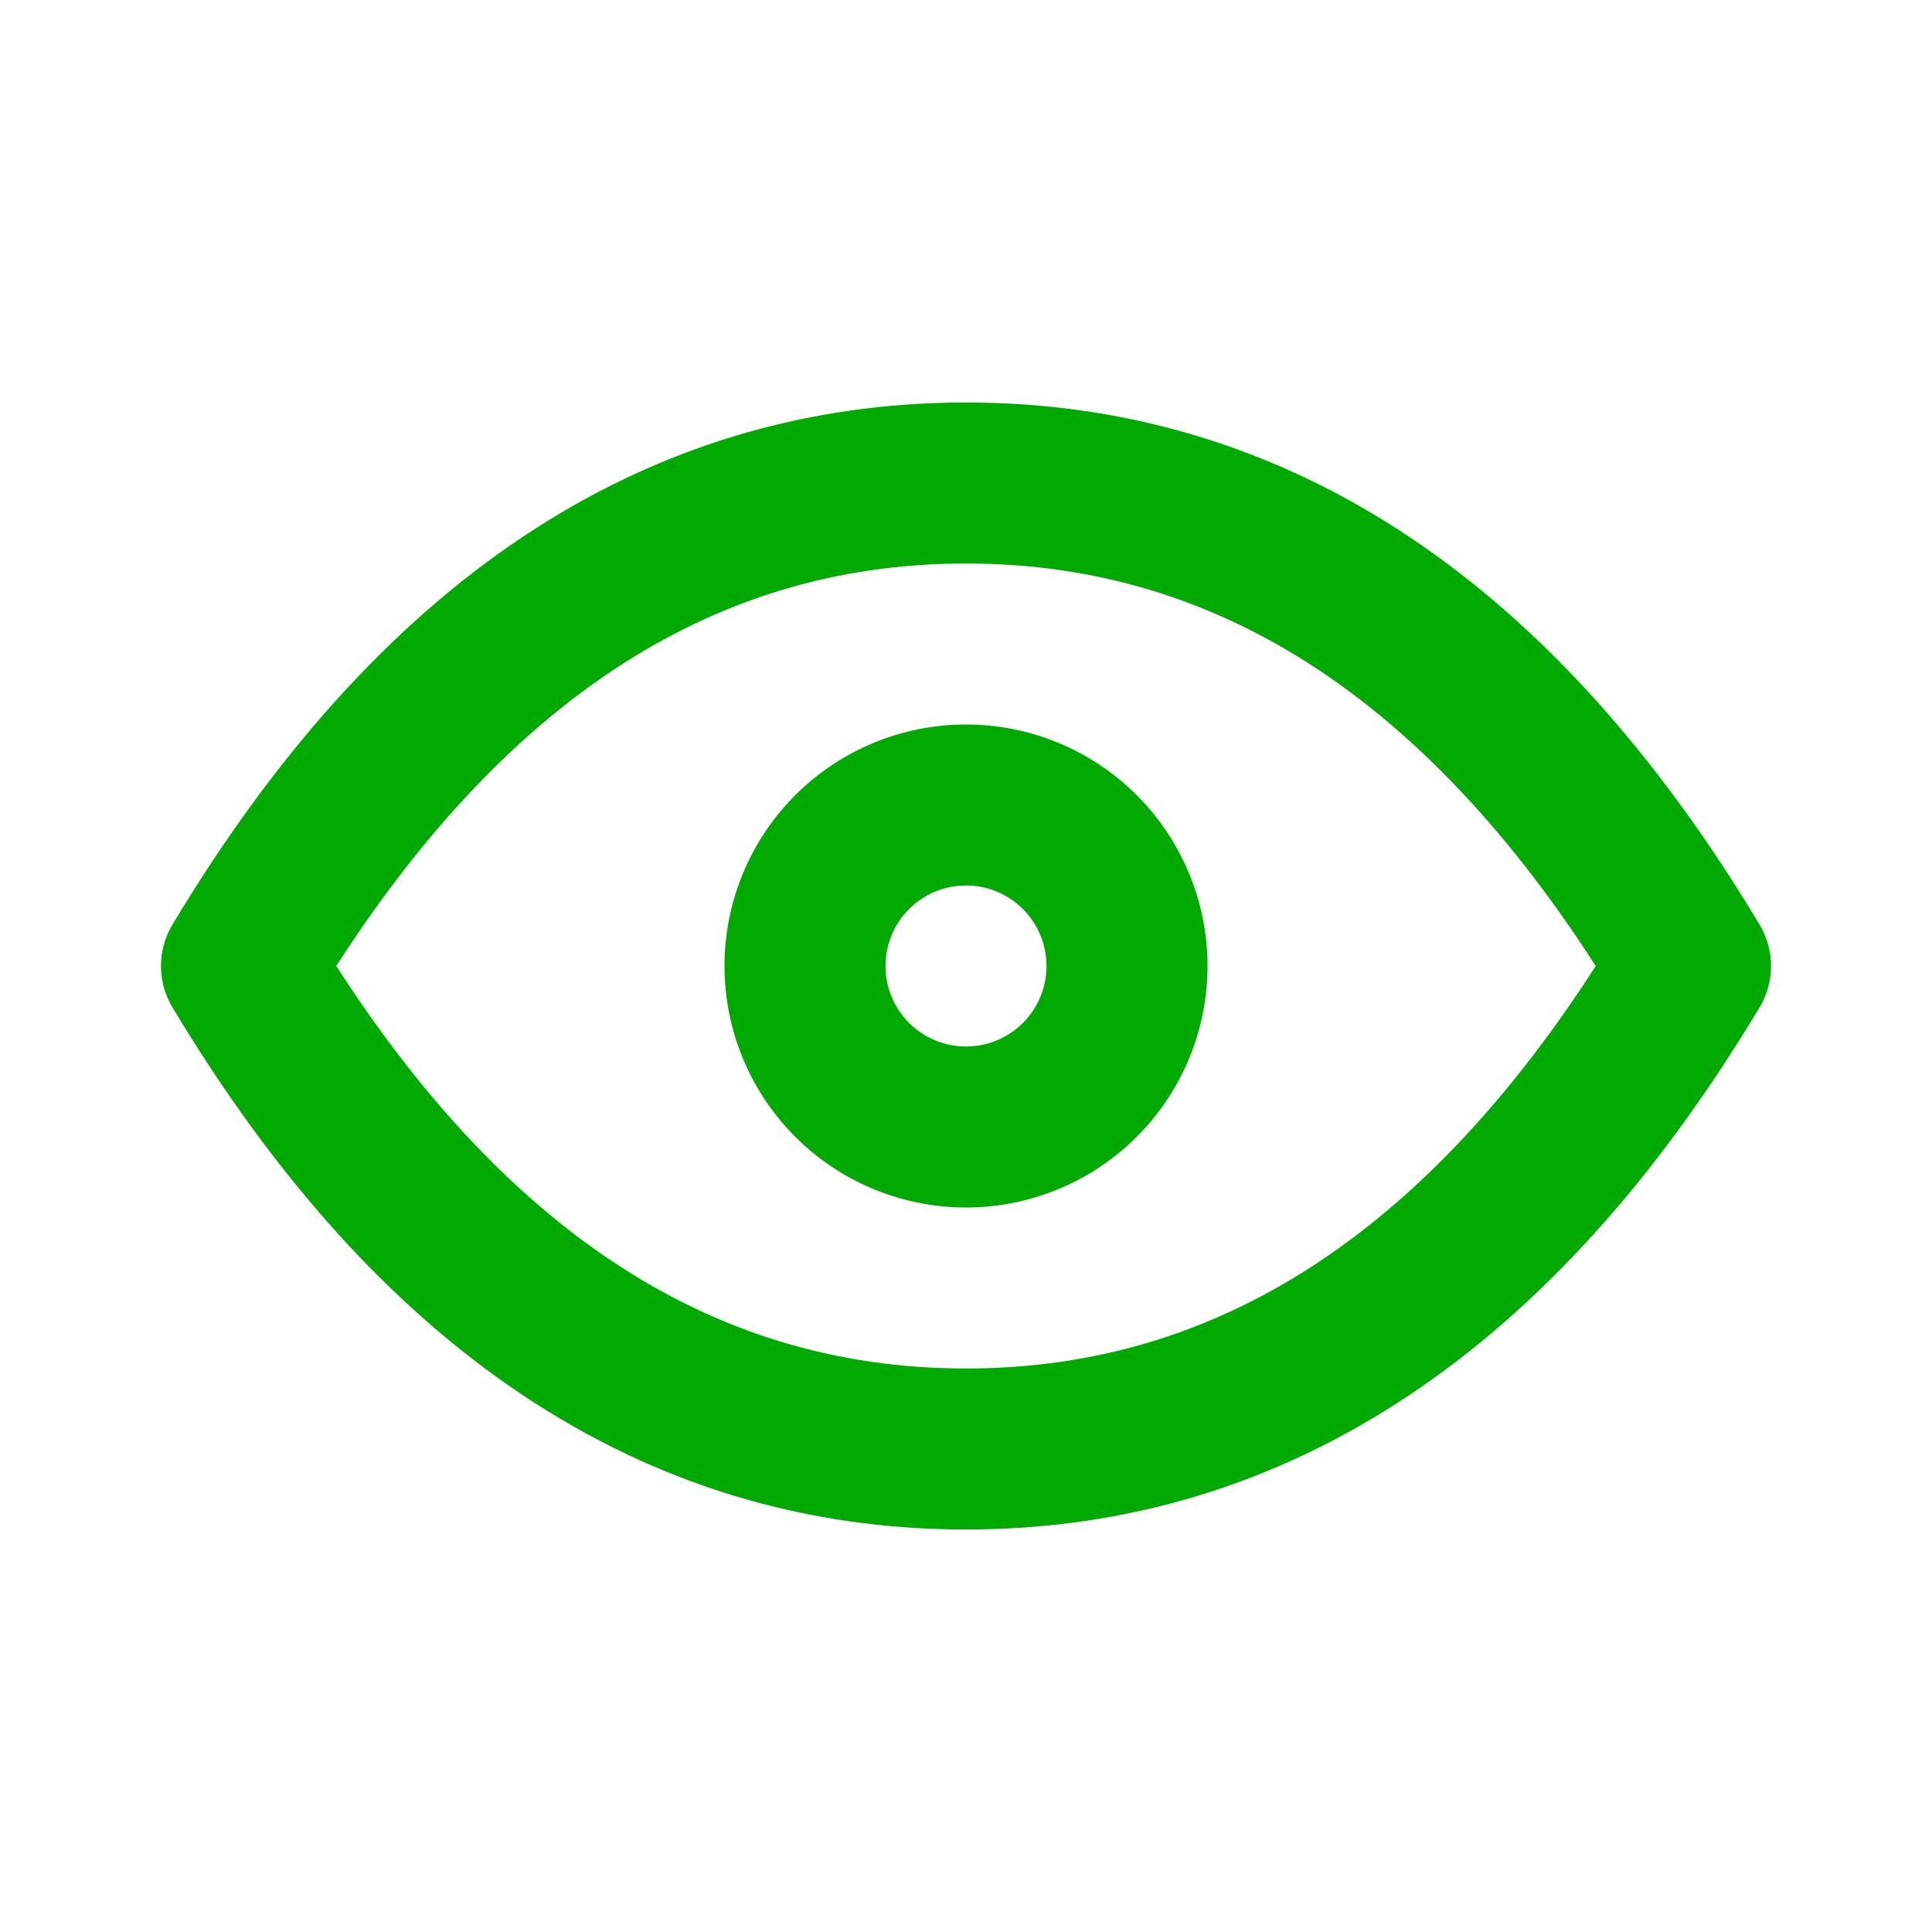 <ns0:svg xmlns:ns0="http://www.w3.org/2000/svg" class="icon icon-tabler icon-tabler-eye" width="24" height="24" viewBox="0 0 24 24" stroke-width="2" stroke="currentColor" fill="none" stroke-linecap="round" stroke-linejoin="round" style="color:#00AA00"><ns0:path stroke="none" d="M0 0h24v24H0z" fill="none" /><ns0:path d="M10 12a2 2 0 1 0 4 0a2 2 0 0 0 -4 0" /><ns0:path d="M21 12c-2.4 4 -5.4 6 -9 6c-3.6 0 -6.6 -2 -9 -6c2.4 -4 5.4 -6 9 -6c3.6 0 6.6 2 9 6" /></ns0:svg>